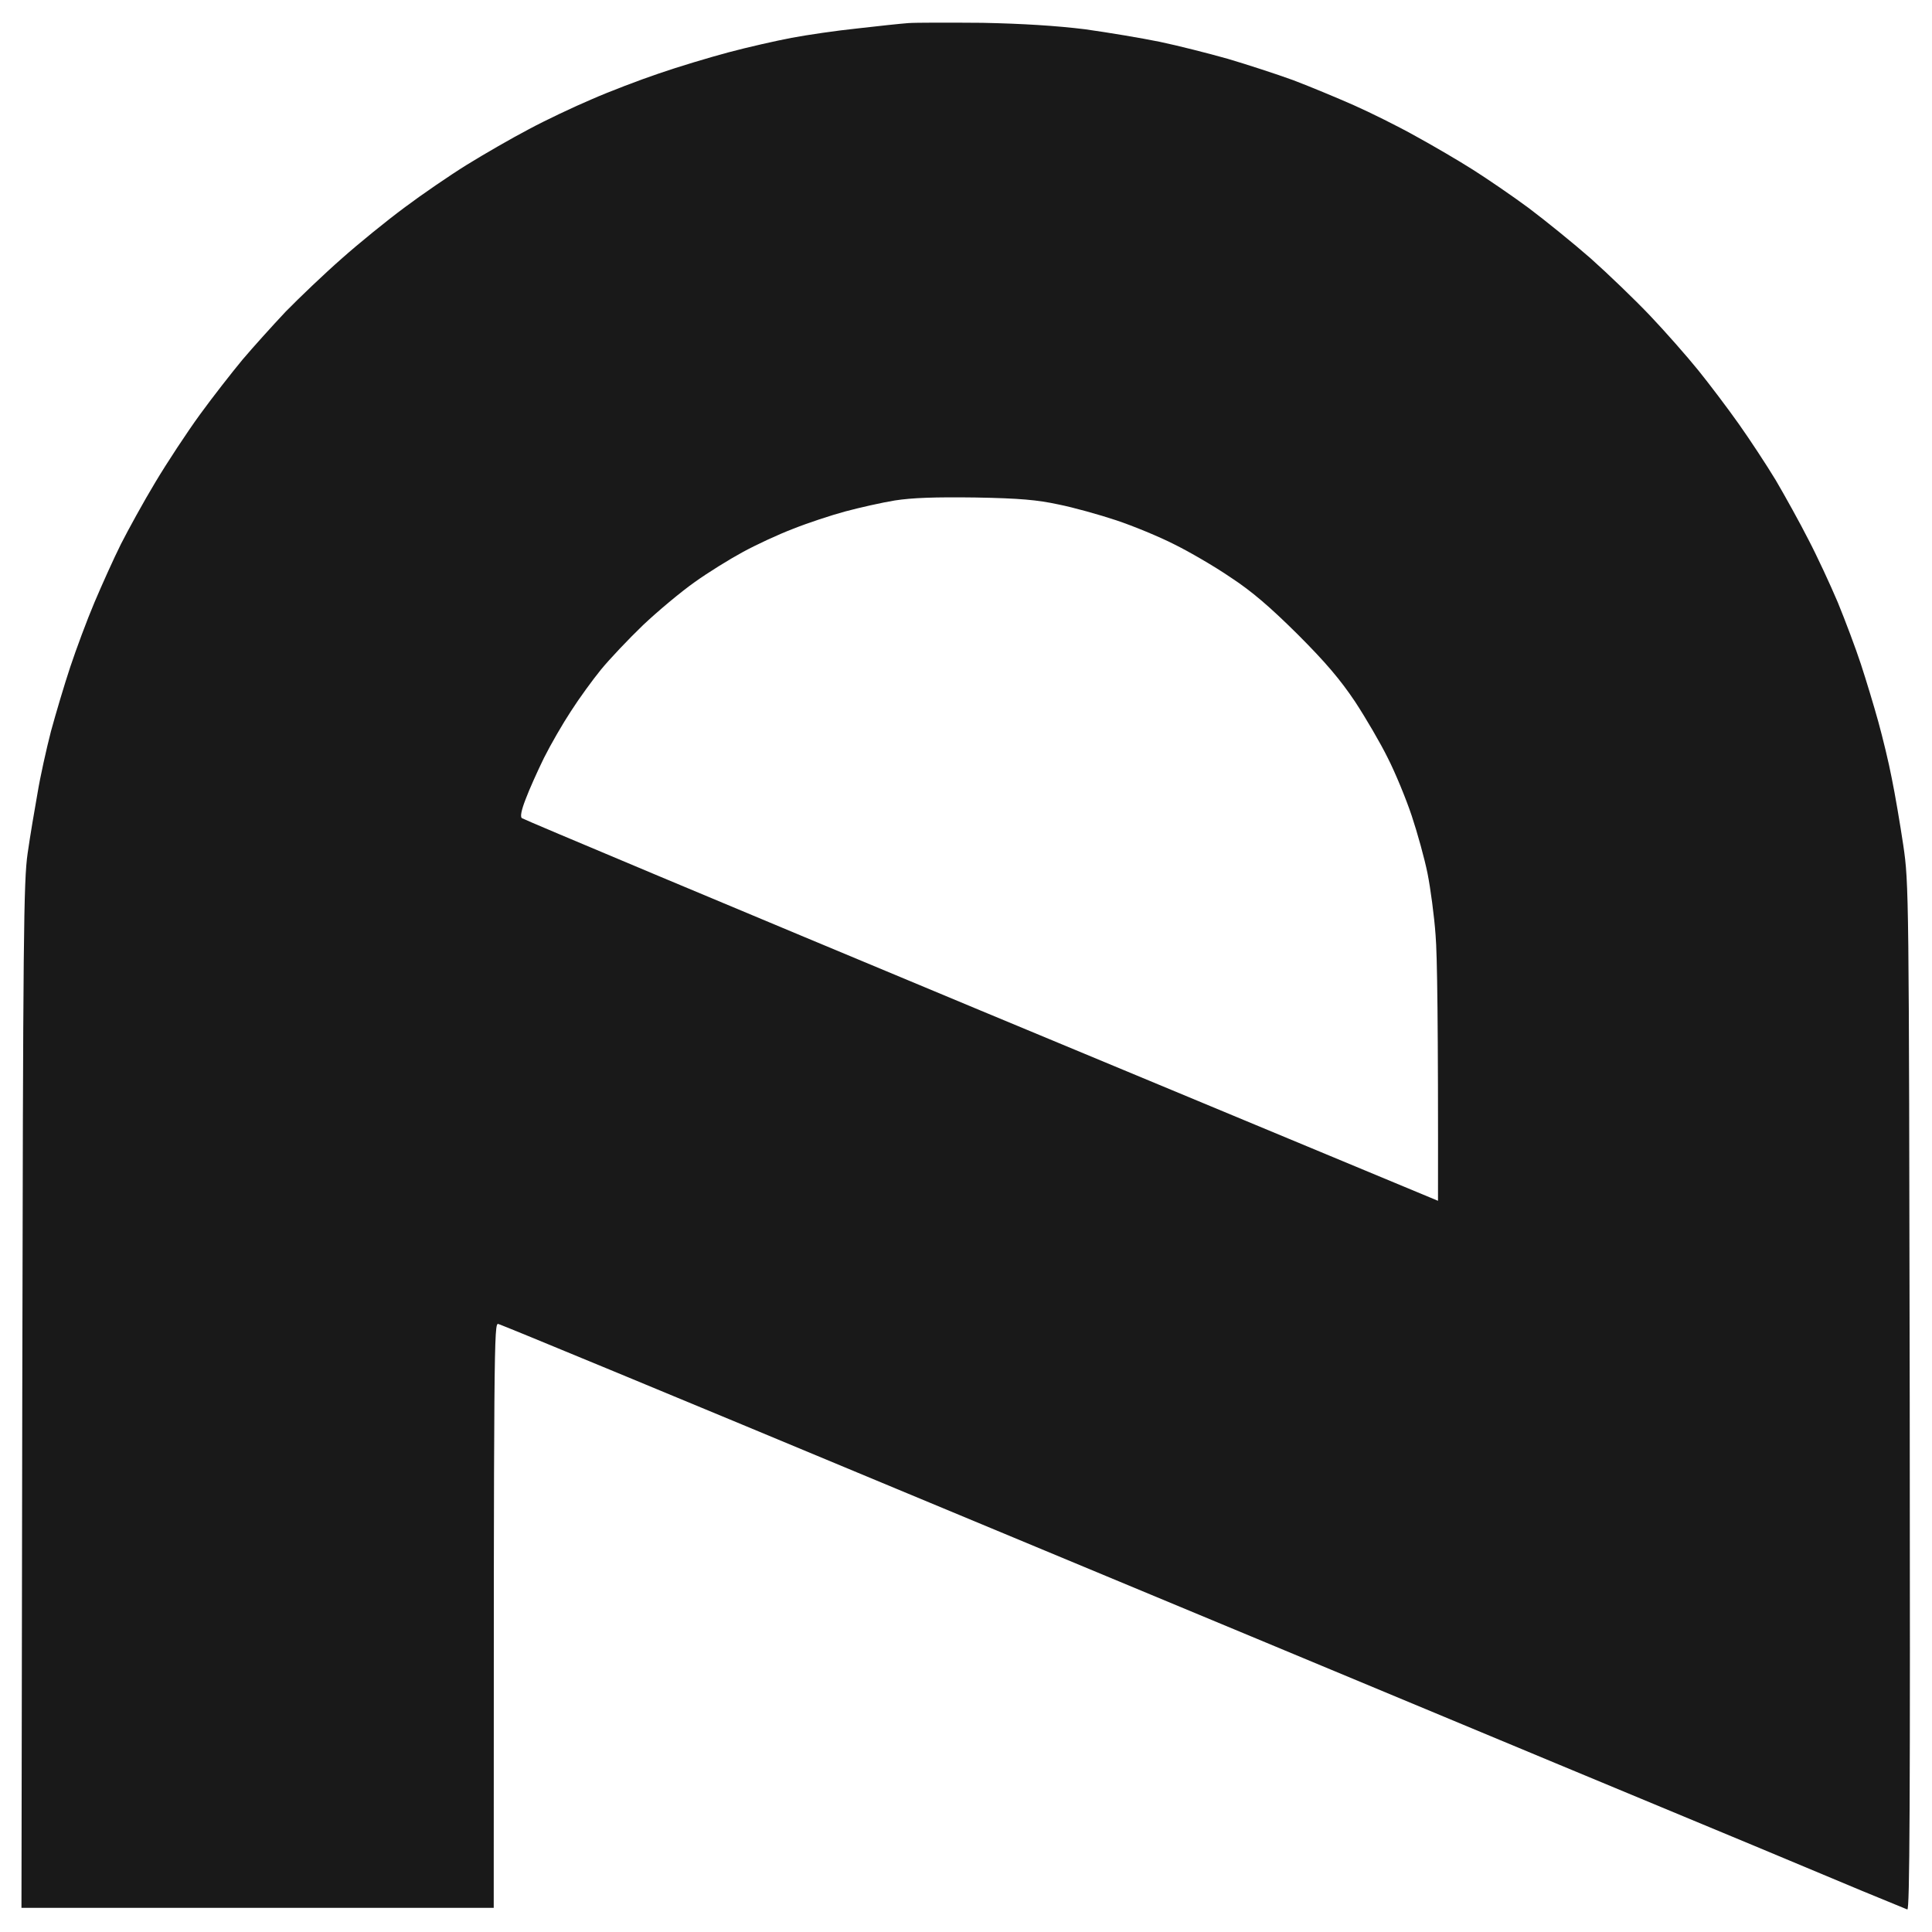 <svg version="1.2" xmlns="http://www.w3.org/2000/svg" viewBox="0 0 720 720" width="720" height="720">
	<title>image</title>
	<style>
		.s0 { fill: #191919 } 
	</style>
	<path id="Path 0" fill-rule="evenodd" class="s0" d="m366 8.5c15.1 0.3 27.7 1.1 38.3 2.4 8.6 1.2 21.2 3.3 28 4.7 6.7 1.4 18.1 4.3 25.2 6.3 7.1 2.1 18.2 5.7 24.5 8 6.3 2.4 16.4 6.6 22.5 9.3 6.1 2.7 16.4 7.8 23 11.5 6.6 3.6 16.3 9.3 21.5 12.6 5.2 3.3 14.6 9.7 20.8 14.3 6.1 4.6 16.5 13 23 18.7 6.4 5.7 16.4 15.3 22.1 21.3 5.7 6 13.8 15.2 18 20.4 4.2 5.2 11 14.2 15.1 20 4.1 5.8 10.3 15.2 13.8 21 3.4 5.8 8.9 15.7 12.1 22 3.3 6.3 8.2 16.9 11 23.5 2.7 6.6 6.6 16.9 8.6 23 2 6.1 4.9 15.7 6.5 21.5 1.6 5.8 3.9 15.2 5 21 1.2 5.8 3.1 17 4.3 25 2.1 14.3 2.1 17.1 2.4 205.8 0.2 152.6 0 191.1-0.9 190.8-0.7-0.3-8.3-3.4-16.8-6.9-8.5-3.6-60-25.1-114.5-47.7-54.5-22.7-164.9-68.7-245.5-102.2-80.6-33.6-147.3-61.2-148.3-61.4-1.6-0.4-1.7 5.3-1.7 217.6h-176l0.3-190.8c0.3-172.1 0.5-191.8 2-202.2 0.9-6.3 2.6-16.4 3.7-22.5 1-6.1 3.3-16.4 5-23 1.8-6.6 5-17.4 7.2-24 2.2-6.6 6.2-17.4 9-24 2.8-6.6 7.2-16.4 9.9-21.8 2.7-5.3 8.4-15.7 12.8-23 4.3-7.2 11.8-18.6 16.6-25.2 4.8-6.6 12-15.8 15.9-20.5 3.9-4.6 11.2-12.7 16.1-17.9 5-5.1 14.3-14 20.8-19.7 6.4-5.7 17-14.3 23.5-19.1 6.4-4.8 16.9-12 23.2-15.9 6.3-3.9 16.7-9.9 23-13.2 6.3-3.4 16.9-8.4 23.5-11.2 6.6-2.9 17.9-7.2 25-9.6 7.2-2.5 18.9-6 26-7.9 7.1-1.9 17.7-4.3 23.5-5.4 5.8-1.1 16.8-2.7 24.5-3.5 7.7-0.9 16.3-1.8 19-2 2.8-0.2 15.1-0.2 27.5-0.1zm-51 182.1c-5.2 1.4-14 4.3-19.5 6.5-5.5 2.1-13.9 6-18.8 8.7-4.8 2.6-12.9 7.6-17.9 11.2-5.1 3.6-13.7 10.8-19.2 16-5.4 5.2-12.4 12.6-15.6 16.5-3.1 3.8-8.2 10.8-11.2 15.5-3.1 4.7-7.6 12.5-10.1 17.5-2.4 4.9-5.5 11.8-6.8 15.3-1.6 4.1-2.1 6.6-1.4 7.1 0.6 0.5 77.6 32.8 171.2 71.8l170.2 70.8c0.1-66.6-0.3-91.9-0.9-99-0.5-7.1-1.9-17.5-3-23-1.1-5.5-3.8-15.2-5.9-21.5-2.1-6.3-6.1-16-8.9-21.5-2.7-5.5-8.2-14.9-12.2-21-5.5-8.2-10.9-14.6-21.4-25.1-10.3-10.2-17-16-25.1-21.3-6-4.1-15.5-9.6-21-12.3-5.5-2.8-15.2-6.8-21.5-8.9-6.3-2.1-16-4.8-21.5-5.9-7.9-1.7-14.3-2.3-31-2.6-15.2-0.2-23.5 0.1-30 1.1-4.9 0.8-13.3 2.7-18.5 4.1z"/>
</svg>